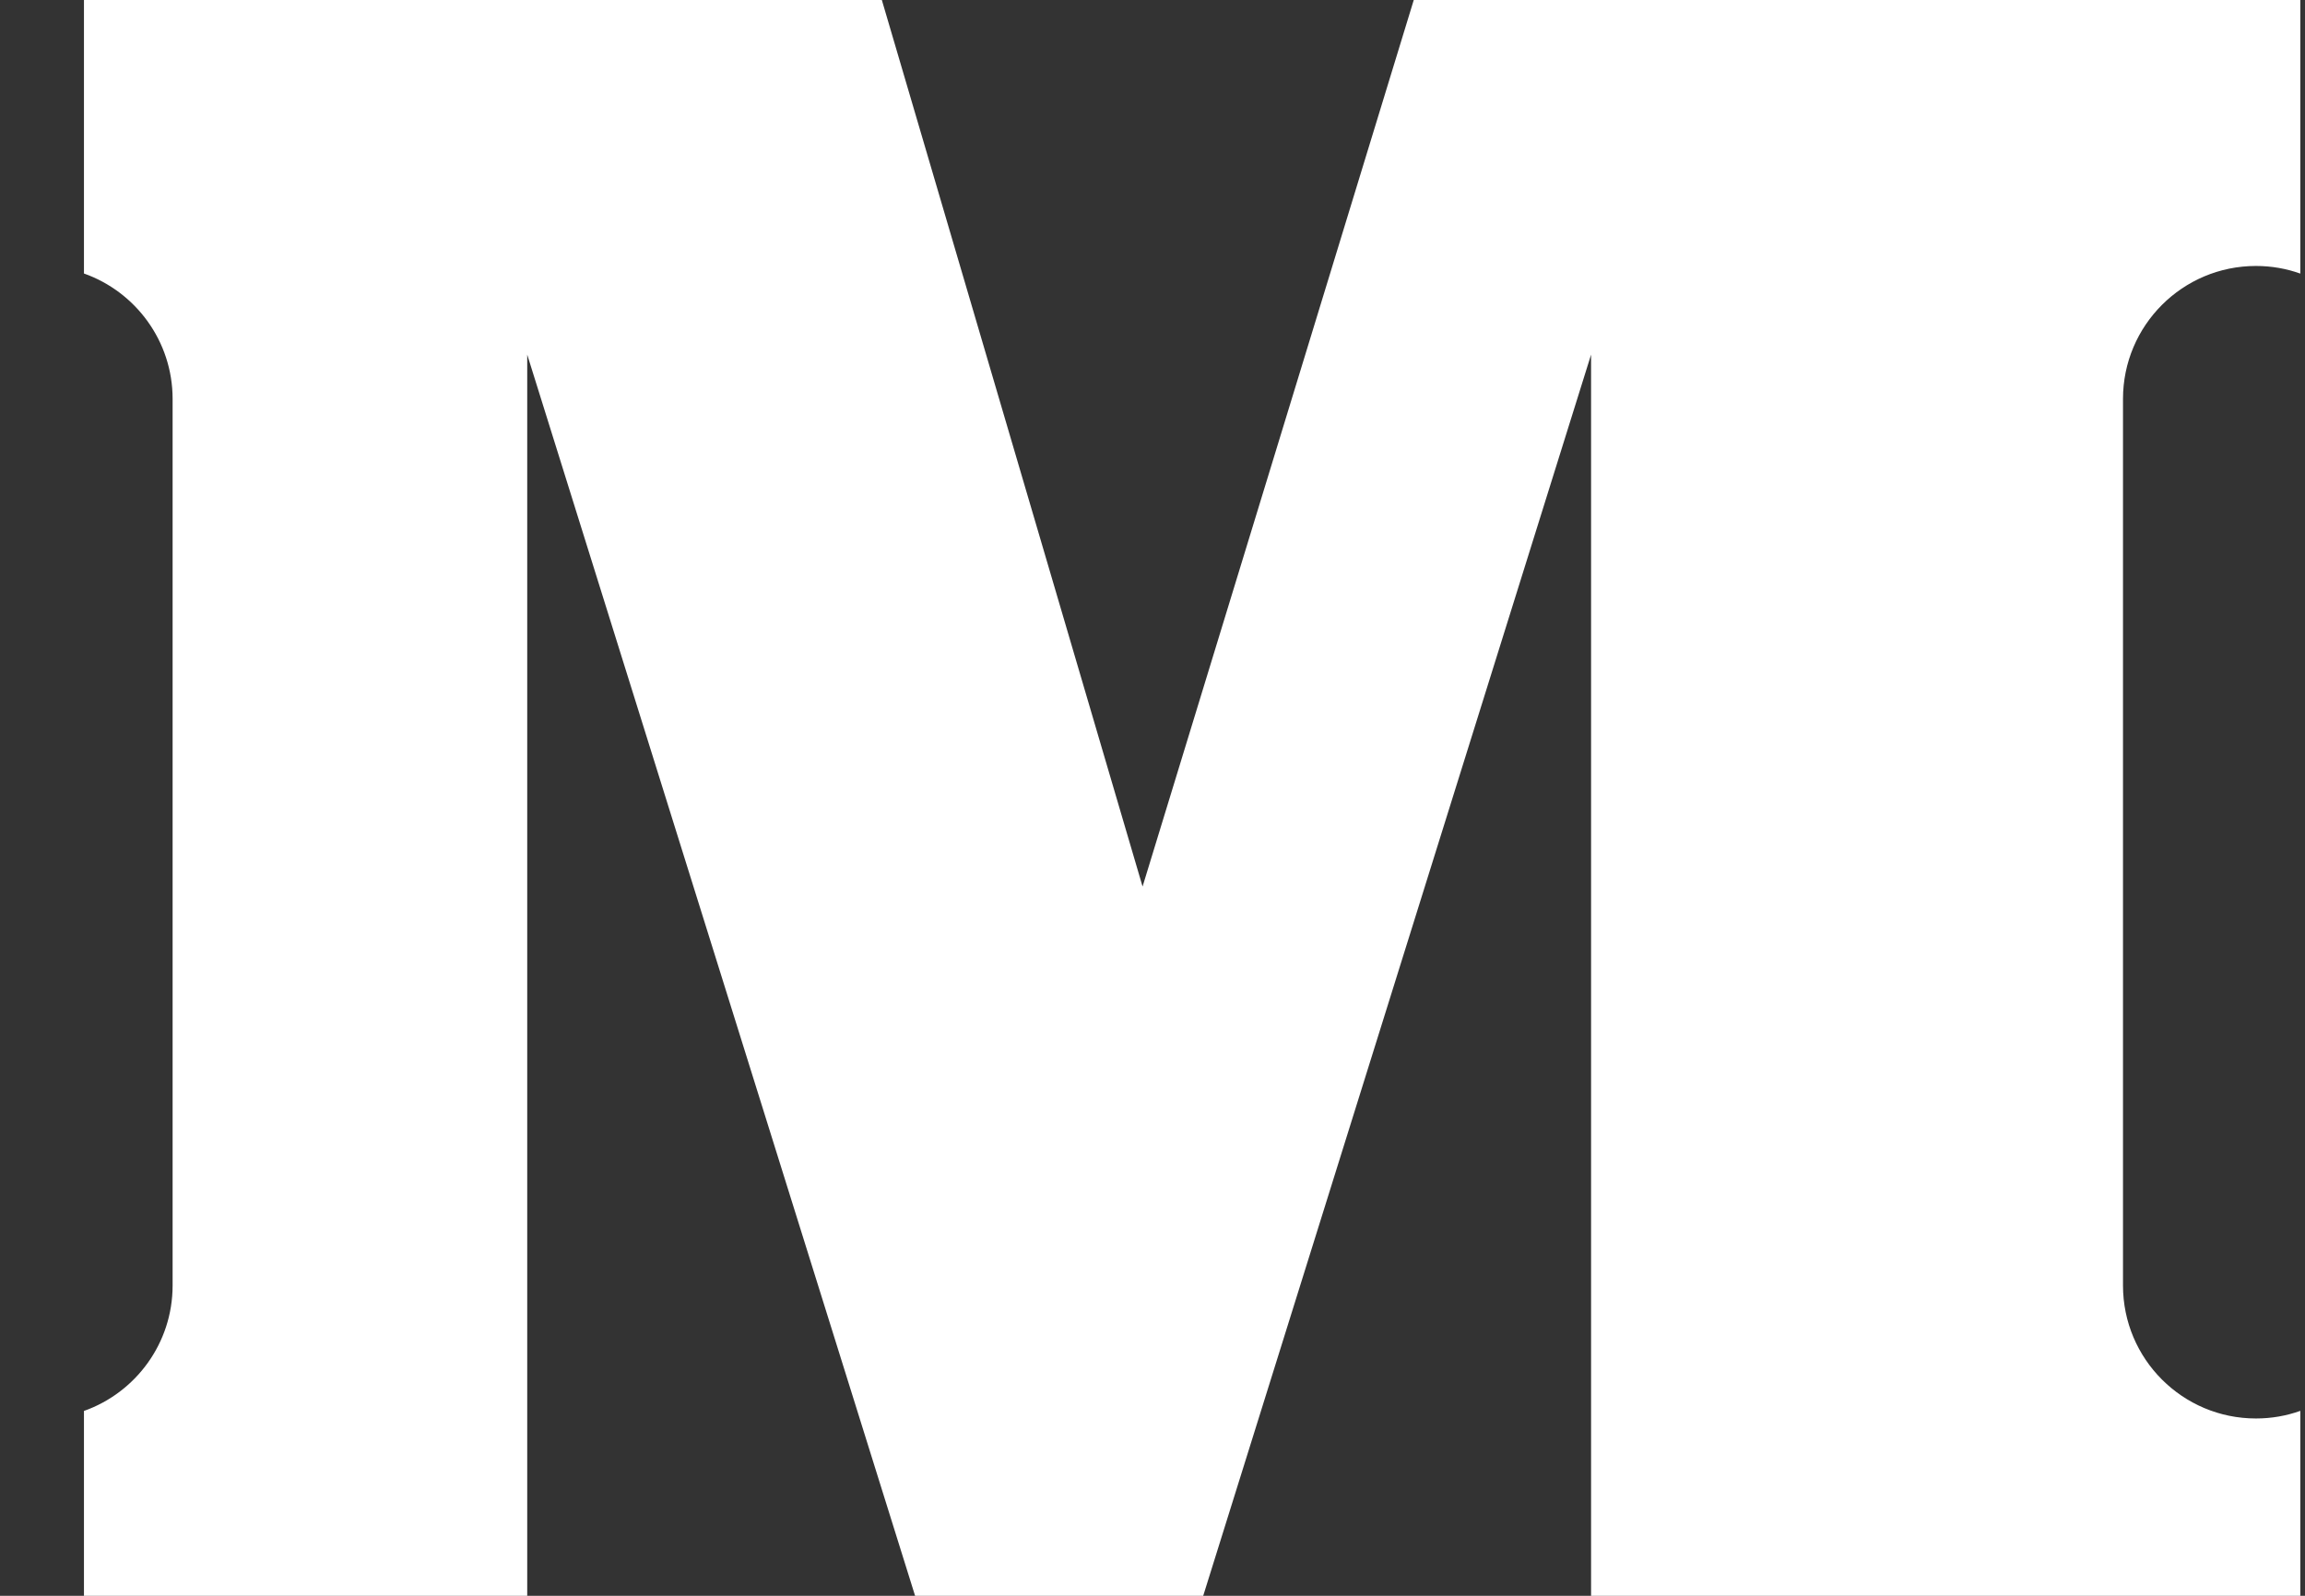 <?xml version="1.0" encoding="UTF-8"?>
<svg width="26px" height="18px" viewBox="0 0 26 18" version="1.1" xmlns="http://www.w3.org/2000/svg" xmlns:xlink="http://www.w3.org/1999/xlink">
    <rect x="0" y="0" width="26" height="18" fill="#333333" stroke="none"/>
    <title>41069807-759E-433D-9A6A-E7C95CA140CC</title>
    <g id="Page-1" stroke="none" stroke-width="1" fill="none" fill-rule="evenodd">
        <g id="Index" transform="translate(-904, -925)" fill="#FFFFFF">
            <g id="Group-7" transform="translate(813, 925)">
                <path d="M100.947,0 L103.888,10 L106.947,0 L116.947,0 L116.947,3.086 C116.791,3.03 116.622,3 116.447,3 C115.618,3 114.947,3.672 114.947,4.5 L114.947,4.5 L114.947,14.5 C114.947,15.328 115.618,16 116.447,16 C116.622,16 116.791,15.97 116.947,15.914 L116.947,18 L108.947,18 L108.947,4 L104.572,18 L101.322,18 L96.947,4 L96.947,18 L91.947,18 L91.947,15.915 C92.529,15.709 92.947,15.153 92.947,14.5 L92.947,14.5 L92.947,4.5 C92.947,3.847 92.529,3.291 91.947,3.085 L91.947,0 L100.947,0 Z" id="Combined-Shape"></path>
            </g>
        </g>
    </g>
</svg>